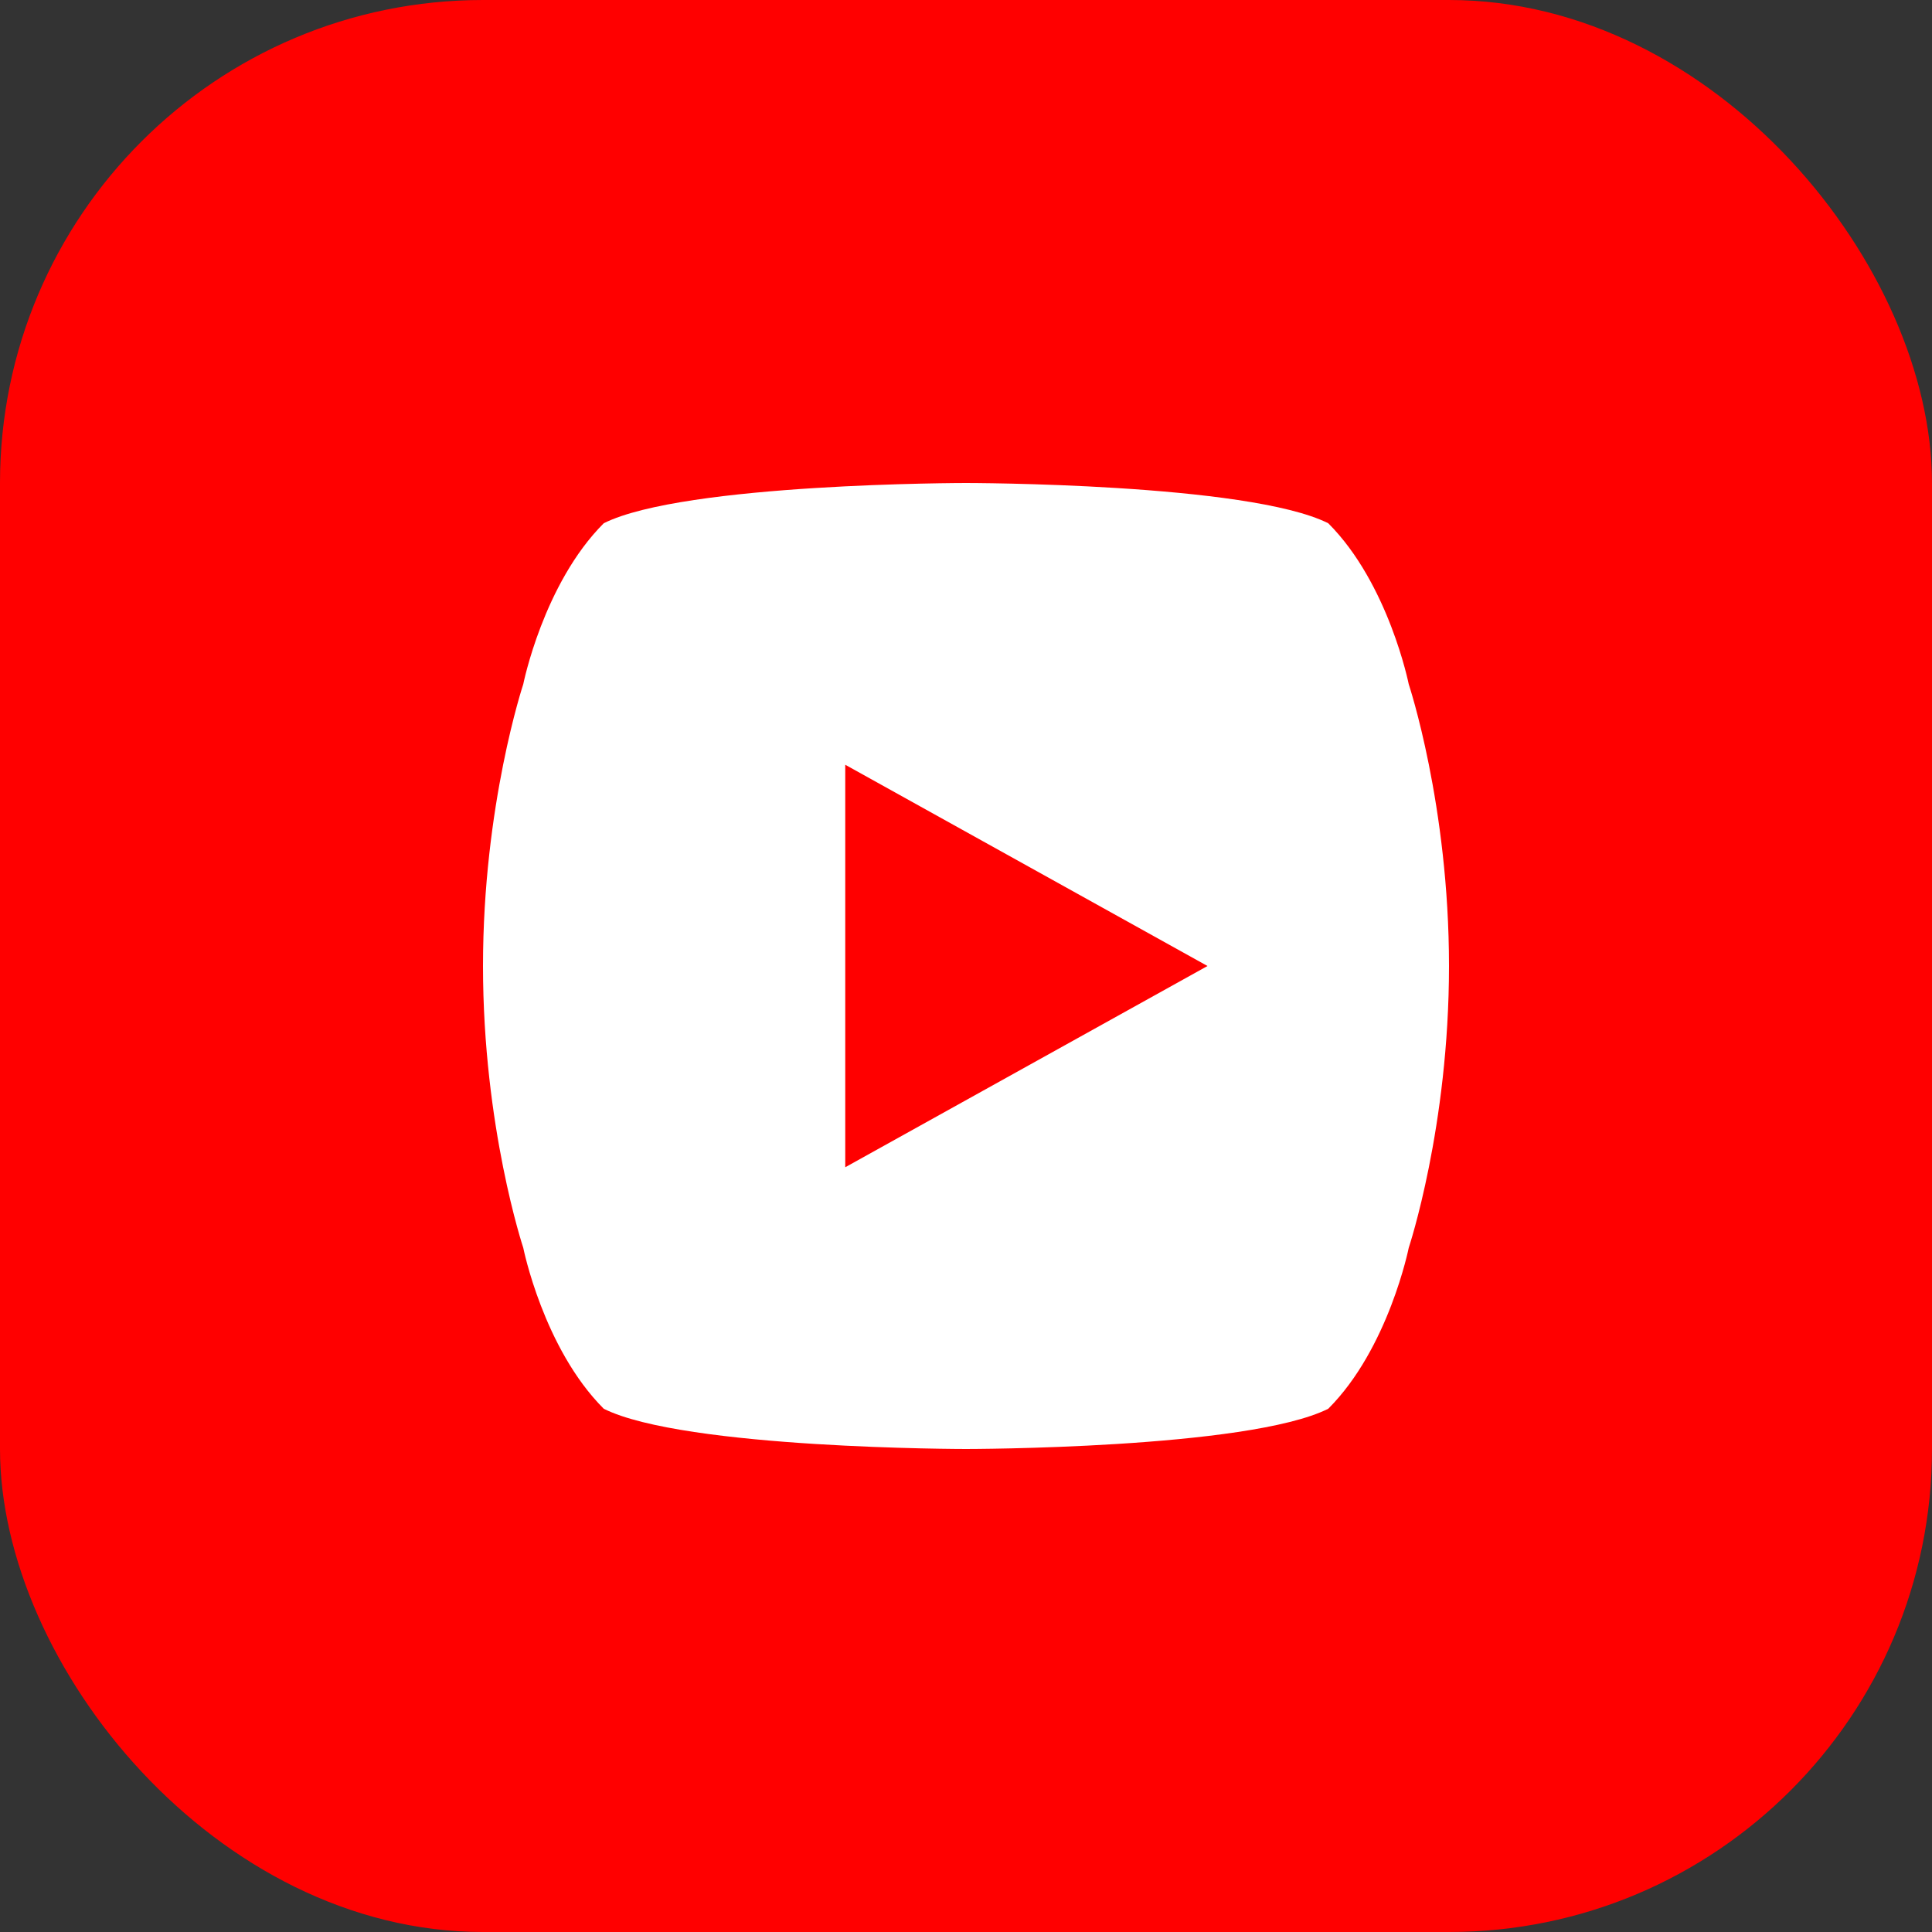 <svg width="24" height="24" viewBox="0 0 24 24" fill="none" xmlns="http://www.w3.org/2000/svg">
  <rect x="0" y="0" width="24" height="24" fill="#333333" stroke="none"/>
  <rect width="24" height="24" rx="6" fill="#FF0000"/>
  <path d="M17.5 8.5C17.5 8.5 17.25 7.25 16.5 6.5C15.5 6 12 6 12 6C12 6 8.5 6 7.5 6.5C6.75 7.25 6.5 8.5 6.5 8.5C6.5 8.5 6 10 6 12C6 14 6.5 15.5 6.5 15.5C6.5 15.5 6.75 16.75 7.5 17.5C8.5 18 12 18 12 18C12 18 15.5 18 16.5 17.5C17.25 16.75 17.5 15.5 17.5 15.5C17.5 15.5 18 14 18 12C18 10 17.5 8.5 17.5 8.5ZM10.5 14.5V9.5L15 12L10.5 14.5Z" fill="white"/>
</svg>

